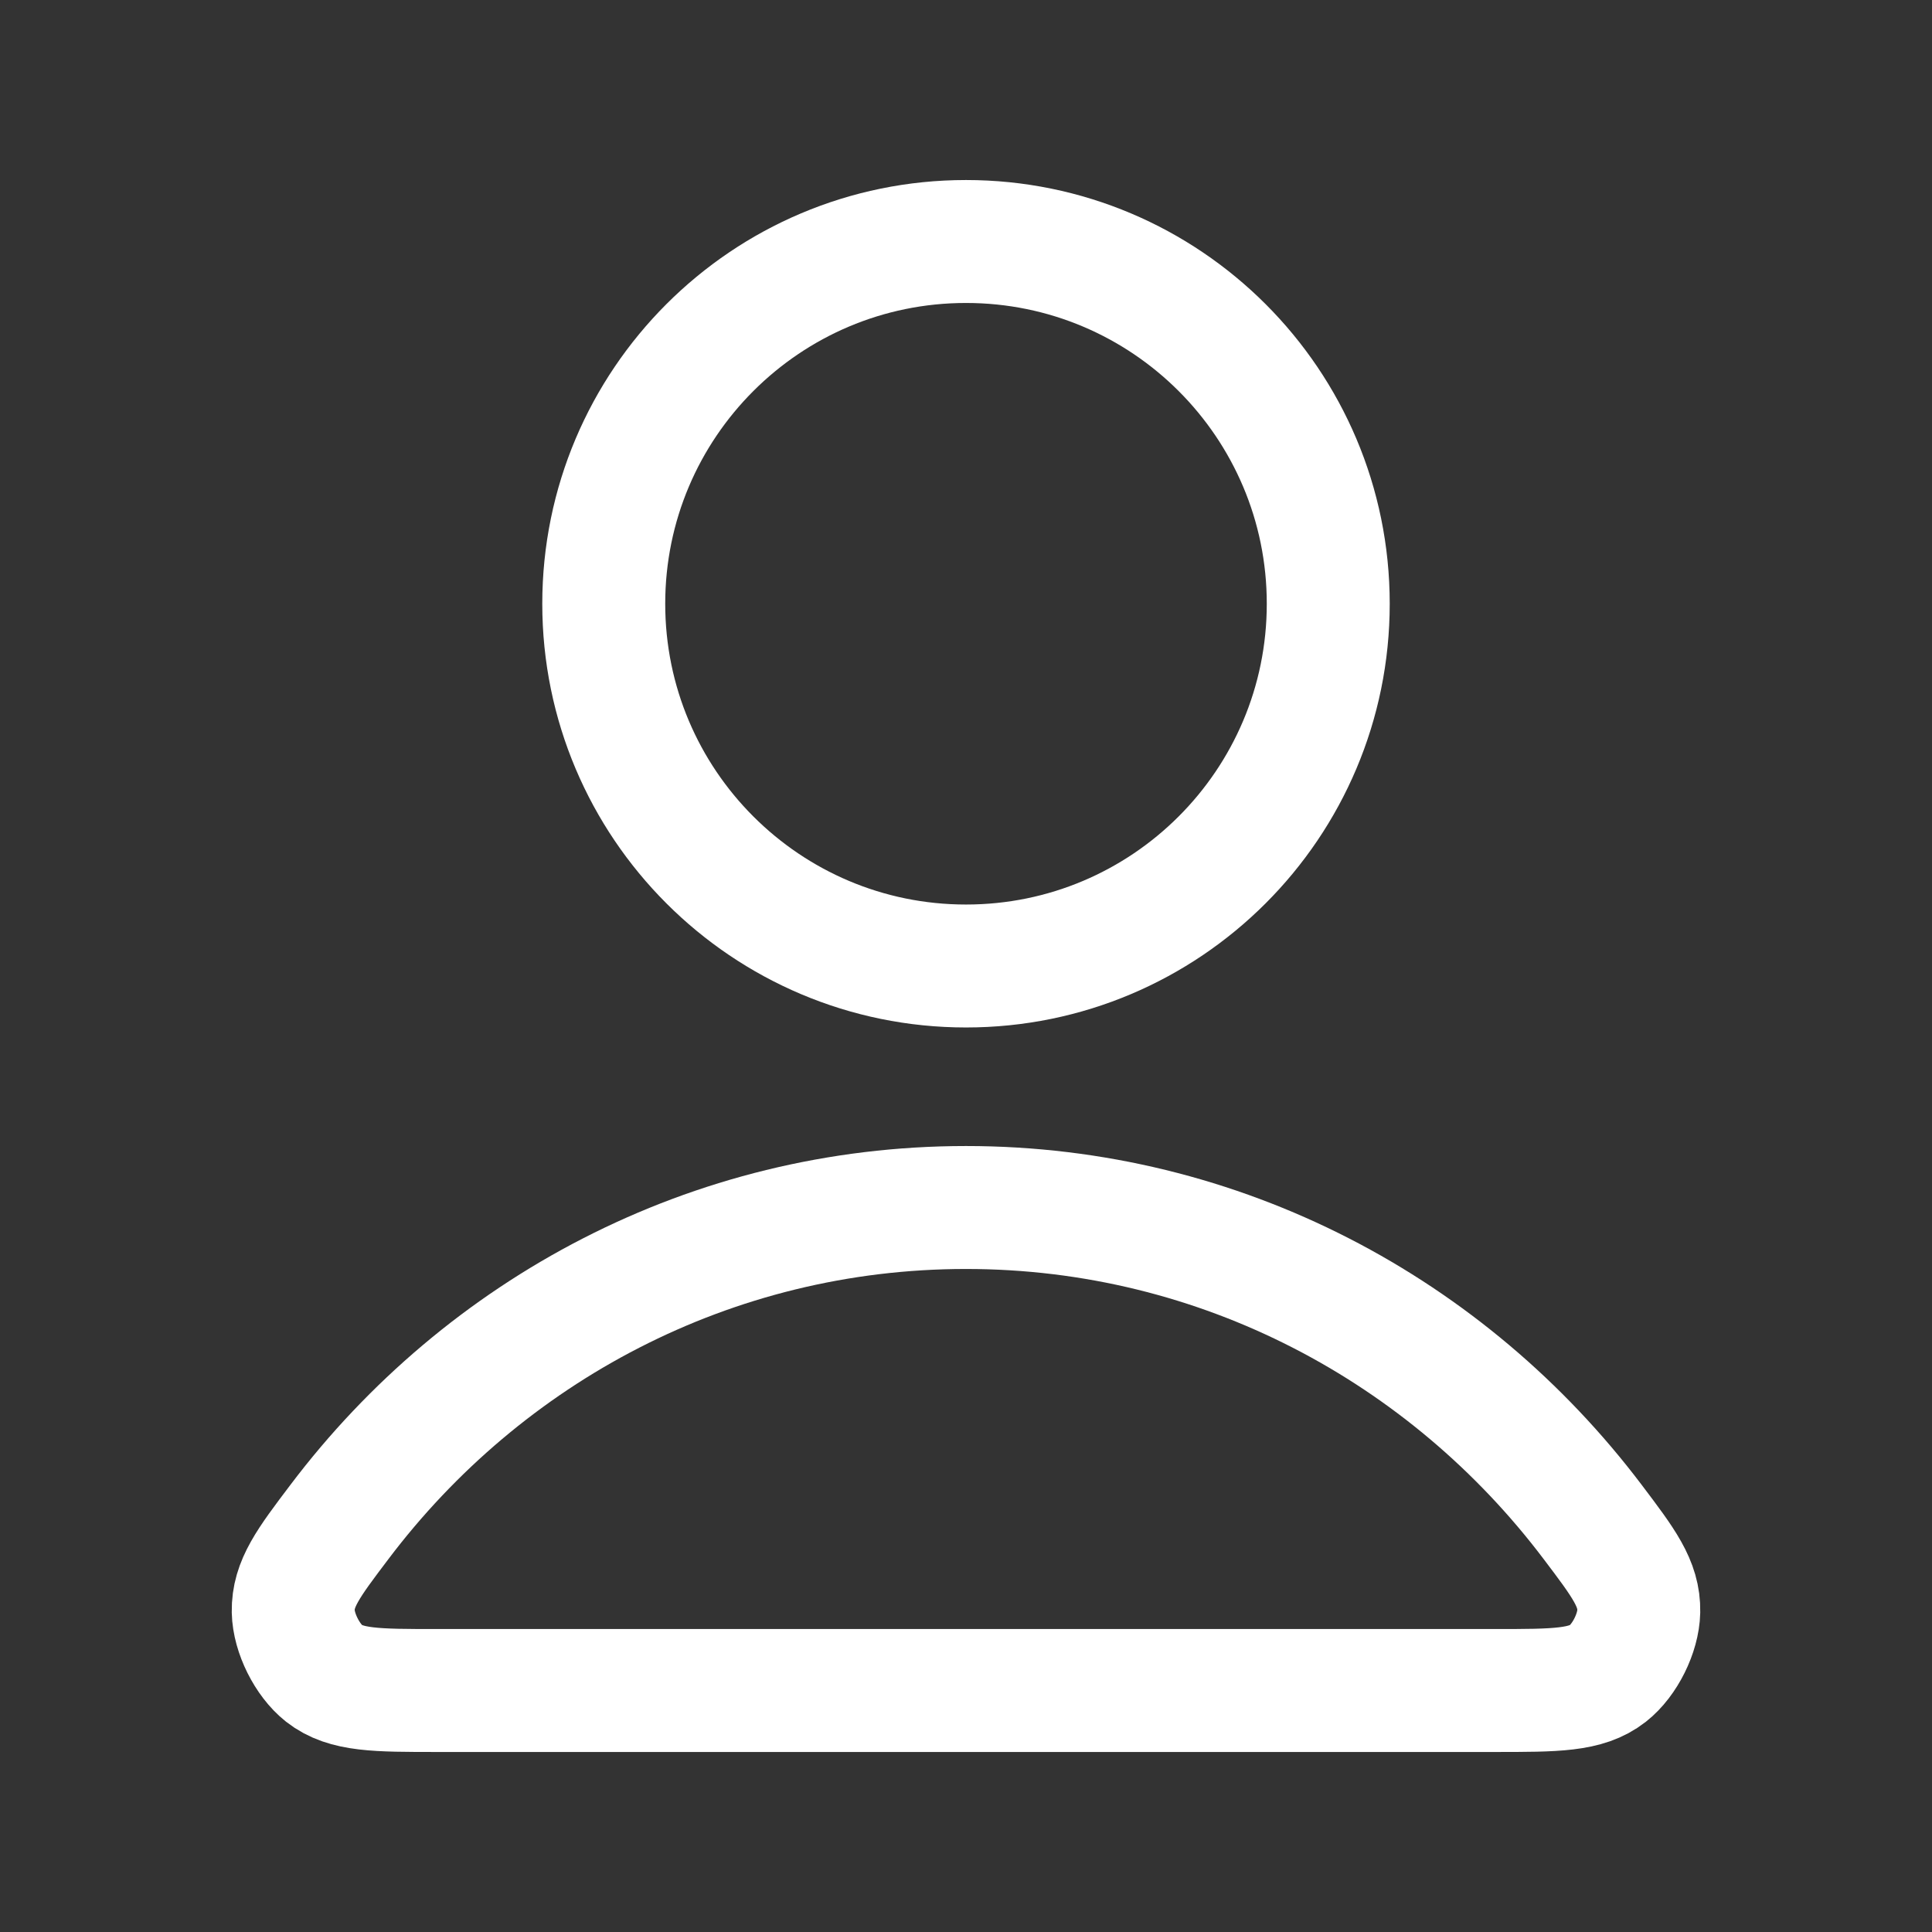 <svg width="22" height="22" viewBox="0 0 22 22" fill="none" xmlns="http://www.w3.org/2000/svg">
<rect x="0" y="0" width="22" height="22" fill="#333333" stroke="none"/>
<path d="M11 13.75C8.094 13.75 5.51 15.153 3.865 17.331C3.511 17.799 3.334 18.033 3.339 18.35C3.344 18.595 3.498 18.903 3.69 19.055C3.939 19.25 4.285 19.25 4.975 19.25H17.025C17.716 19.25 18.061 19.25 18.31 19.055C18.503 18.903 18.656 18.595 18.661 18.35C18.667 18.033 18.49 17.799 18.136 17.331C16.49 15.153 13.906 13.75 11 13.75Z" stroke="white" stroke-width="1.4" stroke-linecap="round" stroke-linejoin="round"/>
<path d="M11 11C13.278 11 15.125 9.153 15.125 6.875C15.125 4.597 13.278 2.75 11 2.75C8.722 2.75 6.875 4.597 6.875 6.875C6.875 9.153 8.722 11 11 11Z" stroke="white" stroke-width="1.4" stroke-linecap="round" stroke-linejoin="round"/>
</svg>
